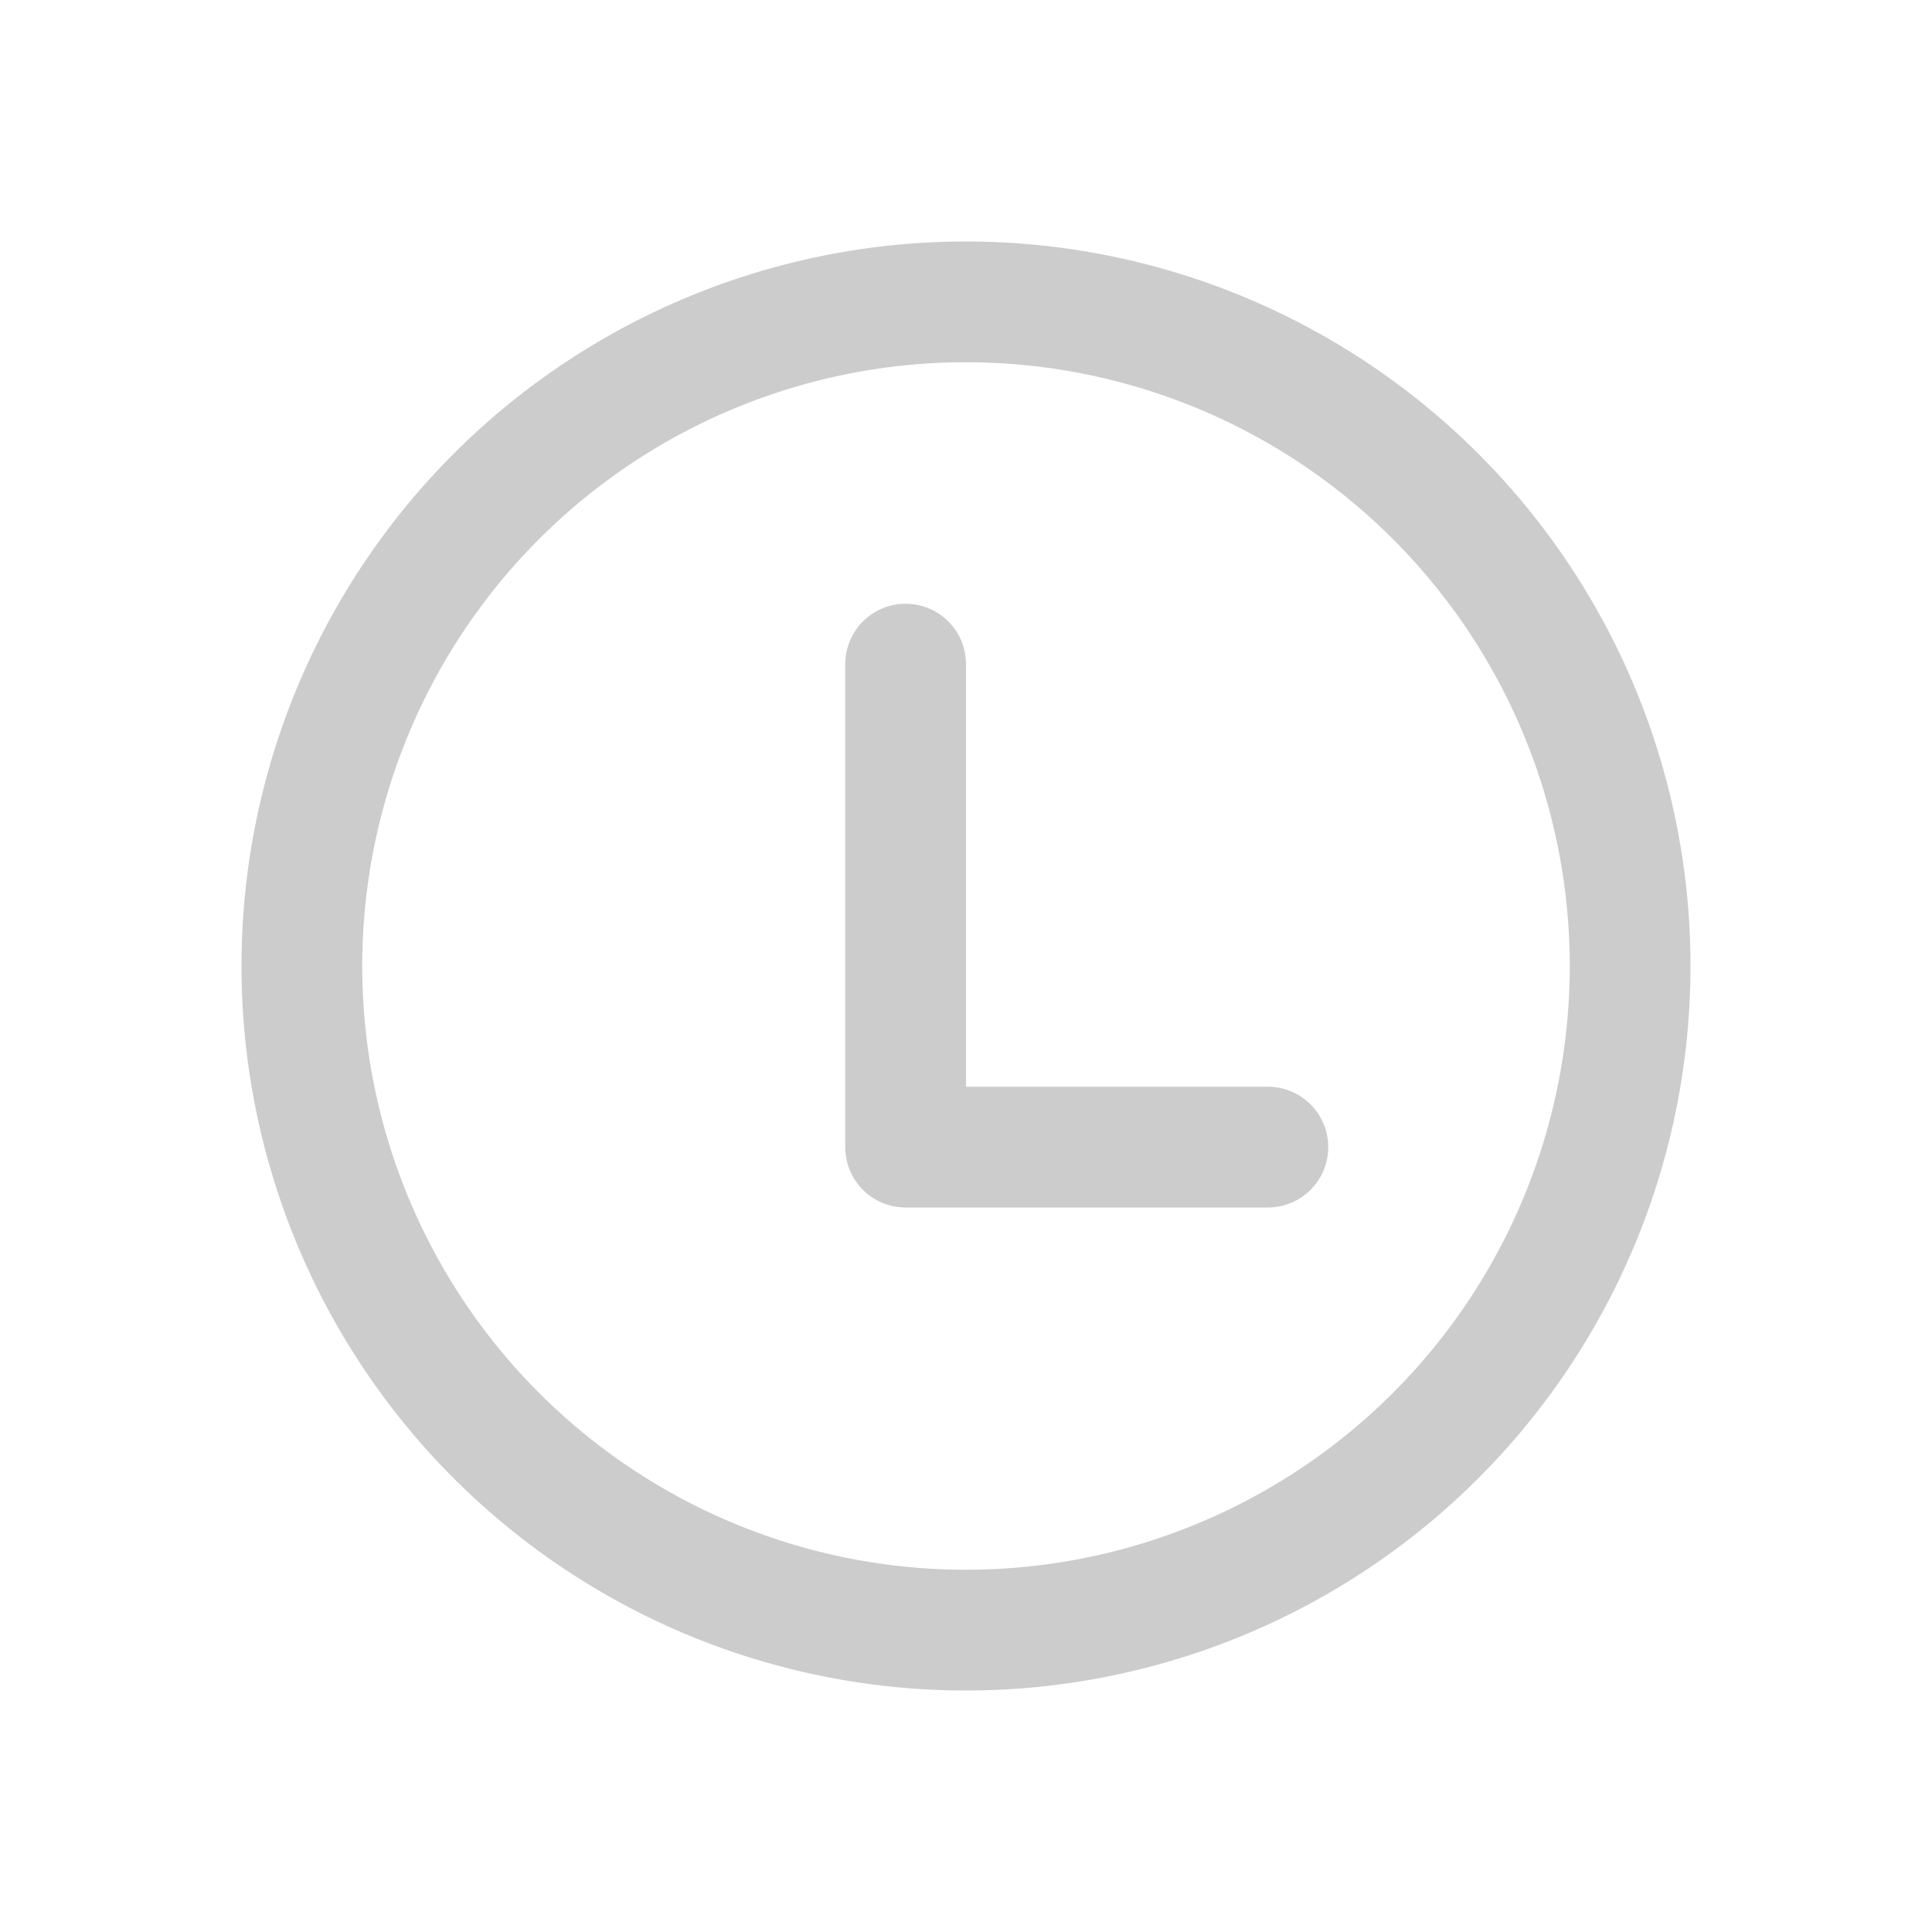 <?xml version="1.0" standalone="no"?><!DOCTYPE svg PUBLIC "-//W3C//DTD SVG 1.1//EN" "http://www.w3.org/Graphics/SVG/1.1/DTD/svg11.dtd"><svg t="1512713345416" class="icon" style="" viewBox="0 0 1024 1024" version="1.1" xmlns="http://www.w3.org/2000/svg" p-id="11457" xmlns:xlink="http://www.w3.org/1999/xlink" width="48" height="48"><defs><style type="text/css"></style></defs><path d="M512 896A384 384 0 1 1 512 128a384 384 0 0 1 0 768zM512 192a320 320 0 1 0 0 640A320 320 0 0 0 512 192z m160 448h-192a32 32 0 0 1-32-32v-256a32 32 0 0 1 64 0V576h160a32 32 0 0 1 0 64z" fill="#cccccc" p-id="11458"></path></svg>